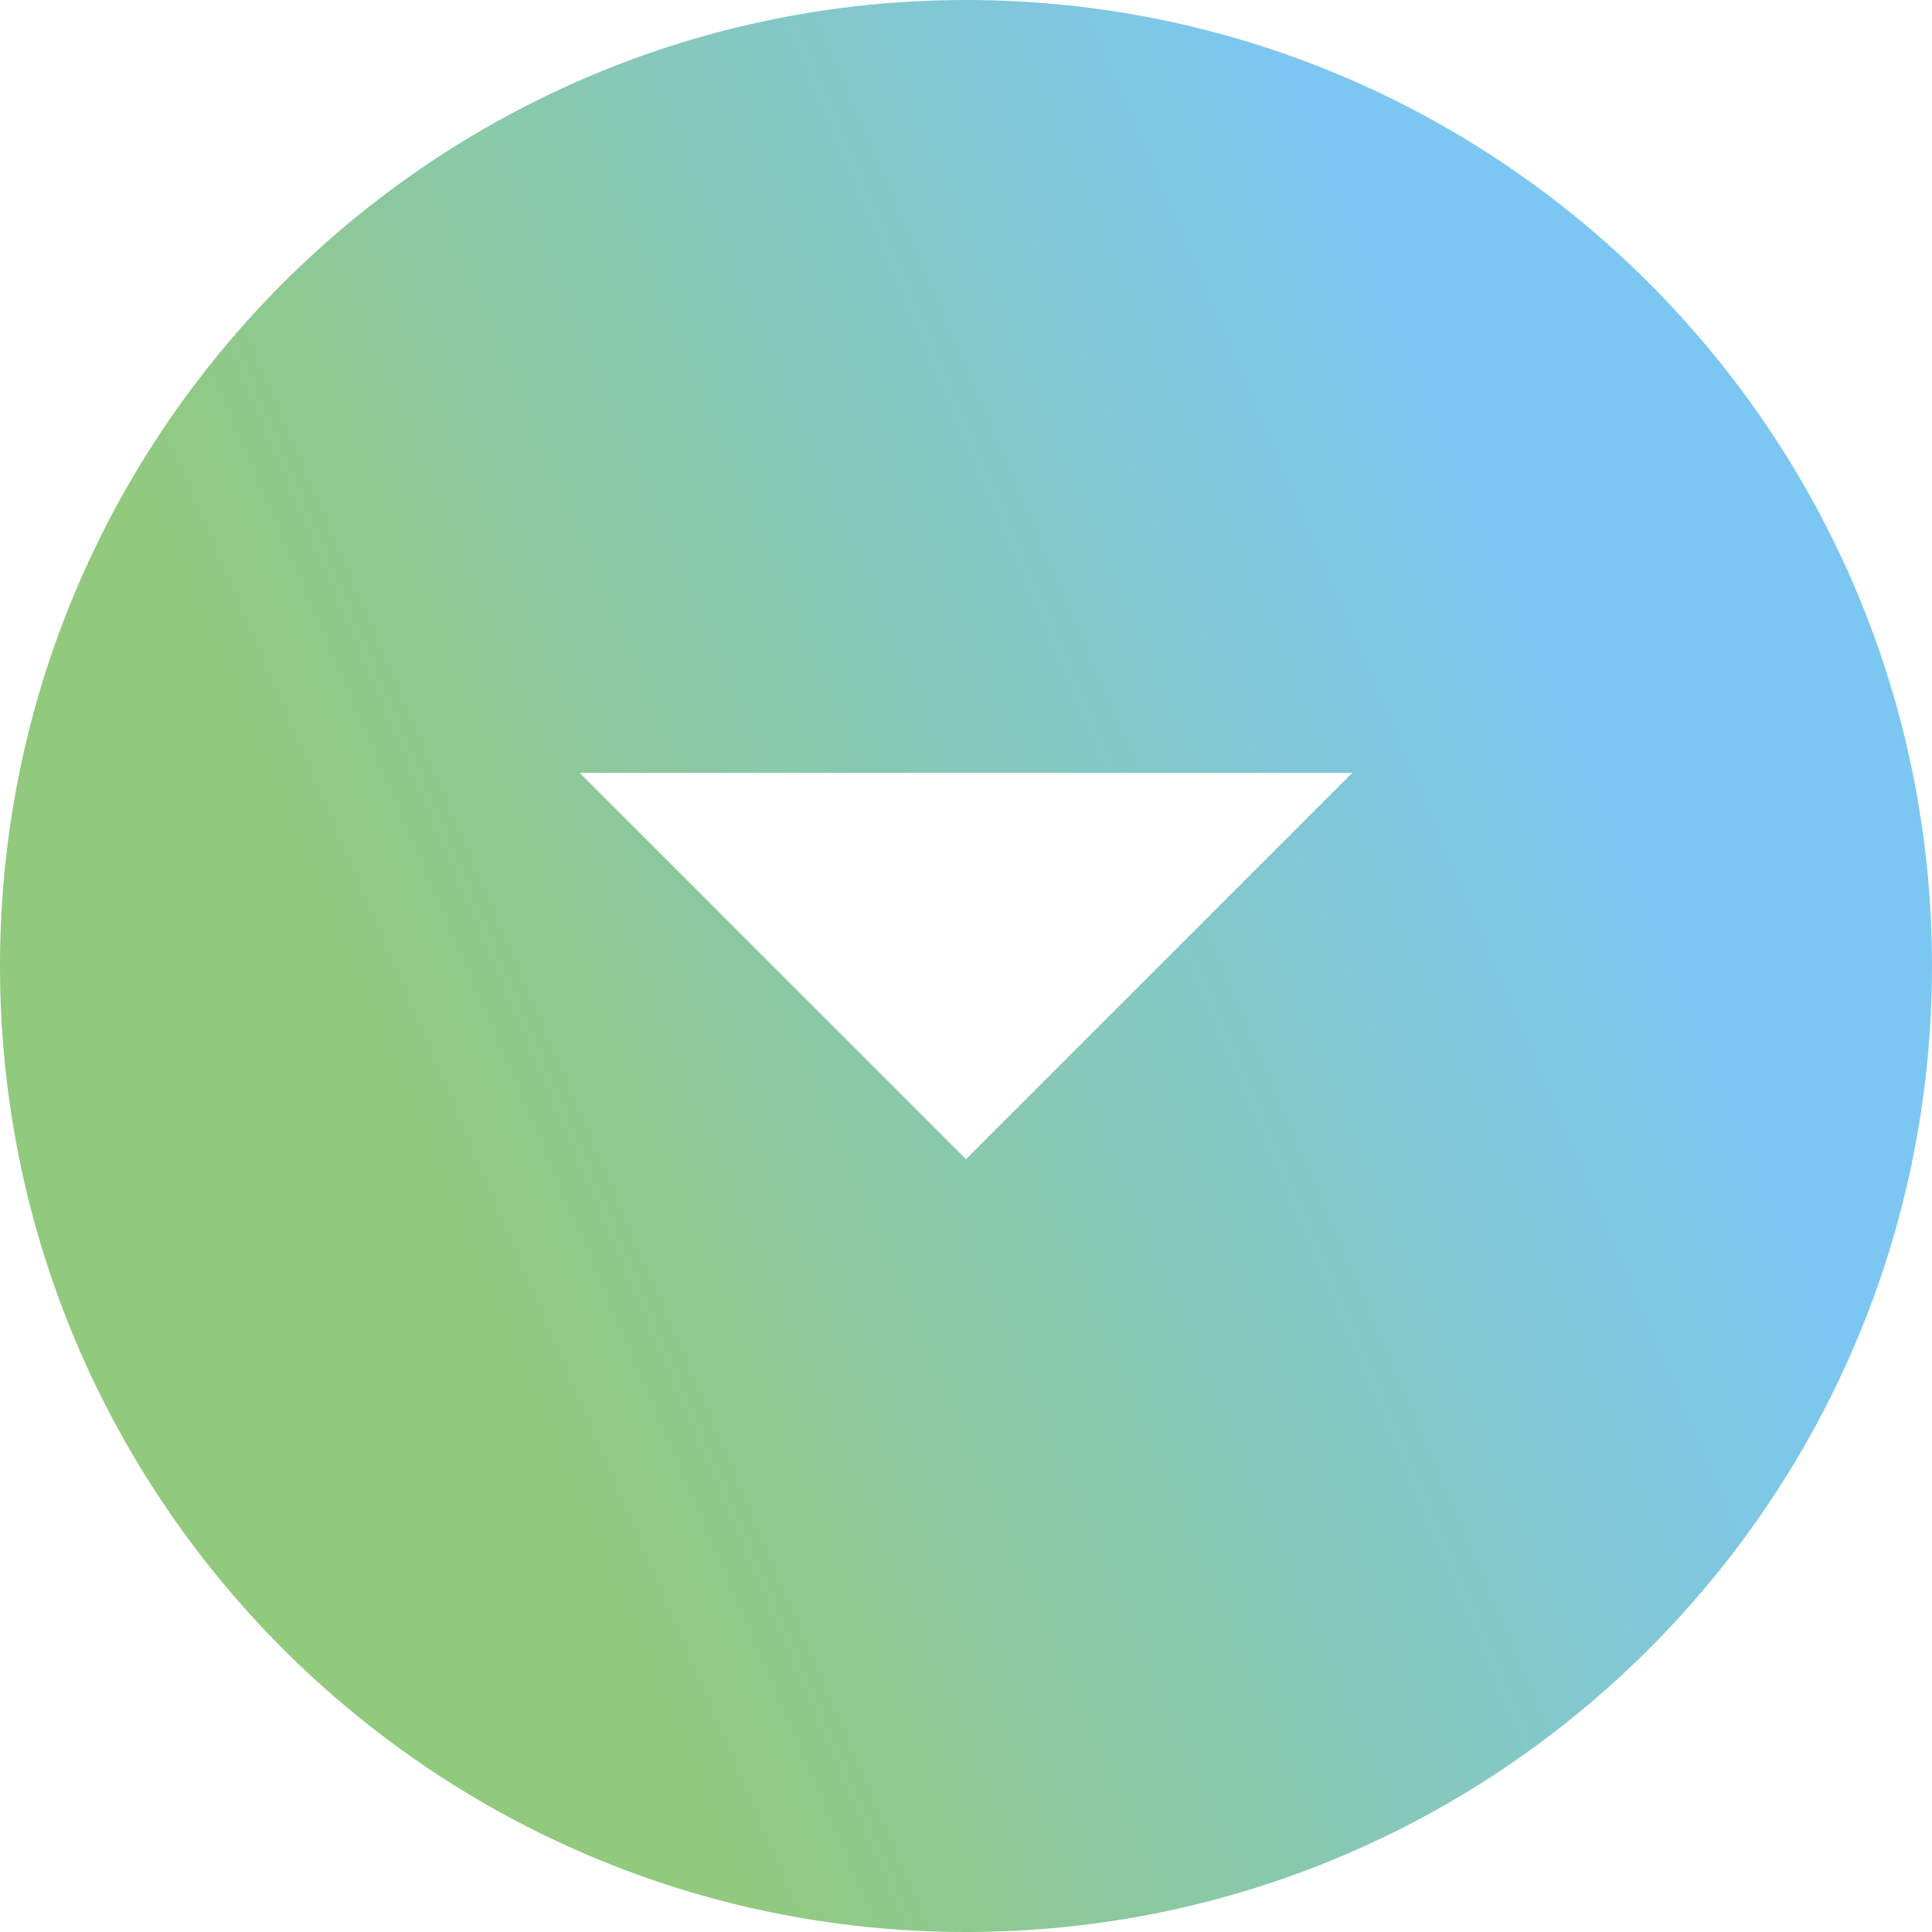 <svg width="45" height="45" viewBox="0 0 45 45" fill="none" xmlns="http://www.w3.org/2000/svg">
<path d="M22.5 0C10.08 0 0 10.08 0 22.5C0 34.92 10.08 45 22.5 45C34.92 45 45 34.92 45 22.5C45 10.08 34.92 0 22.5 0ZM22.5 27L13.5 18H31.5L22.5 27Z" fill="url(#paint0_linear_301_474)" fill-opacity="0.8"/>
<defs>
<linearGradient id="paint0_linear_301_474" x1="51.609" y1="51.599" x2="25.038" y2="62.969" gradientUnits="userSpaceOnUse">
<stop stop-color="#5BB9EF"/>
<stop offset="1" stop-color="#72BA58" stop-opacity="0.97"/>
</linearGradient>
</defs>
</svg>
